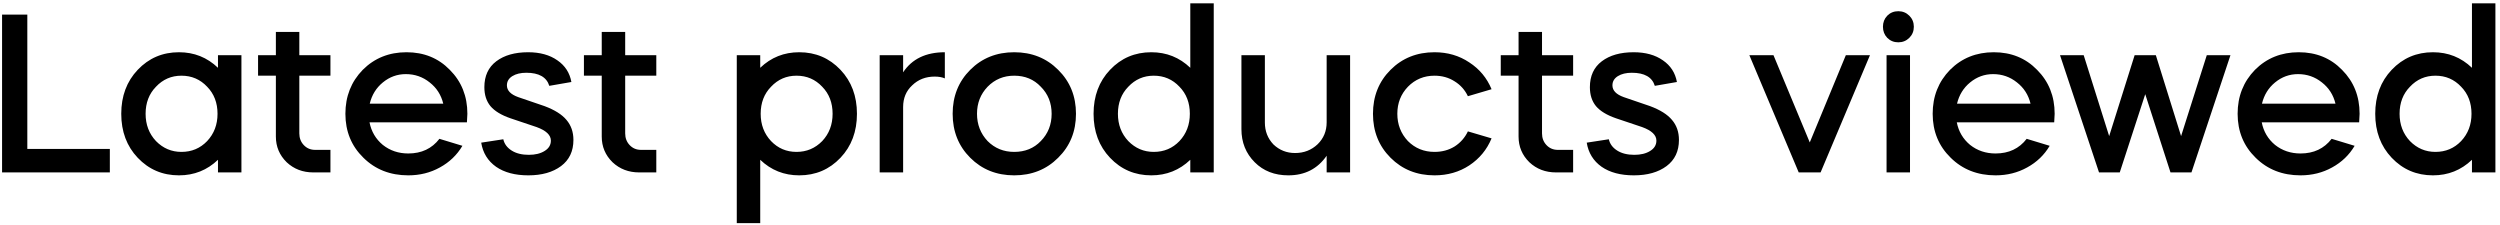 <svg width="377" height="34" viewBox="0 0 377 34" fill="none" xmlns="http://www.w3.org/2000/svg">
<path d="M0.312 2.2H4.12V22.464H16.564V26H0.312V2.2ZM26.989 7.878C29.278 7.878 31.239 8.66 32.871 10.224V8.32H36.407V26H32.871V24.096C31.239 25.66 29.278 26.442 26.989 26.442C24.518 26.442 22.444 25.558 20.767 23.79C19.112 22.045 18.285 19.835 18.285 17.16C18.285 14.485 19.112 12.275 20.767 10.53C22.444 8.762 24.518 7.878 26.989 7.878ZM27.363 11.414C25.844 11.414 24.564 11.969 23.521 13.08C22.478 14.145 21.957 15.505 21.957 17.16C21.957 18.792 22.478 20.163 23.521 21.274C24.586 22.362 25.867 22.906 27.363 22.906C28.904 22.906 30.196 22.362 31.239 21.274C32.282 20.163 32.803 18.792 32.803 17.16C32.803 15.505 32.282 14.145 31.239 13.08C30.196 11.969 28.904 11.414 27.363 11.414ZM38.916 11.414V8.32H41.602V4.818H45.138V8.32H49.83V11.414H45.138V20.118C45.138 20.821 45.364 21.41 45.818 21.886C46.271 22.362 46.838 22.6 47.518 22.6H49.83V26H47.246C45.659 26 44.322 25.49 43.234 24.47C42.146 23.405 41.602 22.113 41.602 20.594V11.414H38.916ZM70.412 18.452H55.724C55.996 19.835 56.664 20.968 57.73 21.852C58.818 22.713 60.098 23.144 61.572 23.144C63.566 23.144 65.13 22.407 66.264 20.934L69.732 21.988C68.916 23.371 67.782 24.459 66.332 25.252C64.904 26.045 63.317 26.442 61.572 26.442C58.852 26.442 56.596 25.558 54.806 23.79C52.992 22.022 52.086 19.812 52.086 17.16C52.086 14.531 52.958 12.321 54.704 10.53C56.472 8.762 58.67 7.878 61.3 7.878C63.929 7.878 66.105 8.762 67.828 10.53C69.596 12.298 70.48 14.508 70.48 17.16C70.48 17.251 70.457 17.681 70.412 18.452ZM55.758 15.63H66.842C66.524 14.315 65.844 13.25 64.802 12.434C63.759 11.595 62.558 11.176 61.198 11.176C59.906 11.176 58.75 11.595 57.73 12.434C56.732 13.25 56.075 14.315 55.758 15.63ZM86.166 12.366L82.834 12.944C82.426 11.629 81.27 10.972 79.366 10.972C78.504 10.972 77.802 11.142 77.258 11.482C76.714 11.822 76.442 12.287 76.442 12.876C76.442 13.647 77.008 14.236 78.142 14.644L82.12 16.004C83.638 16.571 84.738 17.262 85.418 18.078C86.12 18.894 86.472 19.903 86.472 21.104C86.472 22.804 85.848 24.119 84.602 25.048C83.355 25.977 81.712 26.442 79.672 26.442C77.677 26.442 76.056 26.011 74.81 25.15C73.563 24.266 72.815 23.053 72.566 21.512L75.898 21.002C76.056 21.705 76.476 22.271 77.156 22.702C77.836 23.133 78.697 23.348 79.74 23.348C80.714 23.348 81.508 23.155 82.12 22.77C82.754 22.385 83.072 21.863 83.072 21.206C83.072 20.367 82.358 19.687 80.93 19.166L76.986 17.84C75.603 17.364 74.594 16.752 73.96 16.004C73.348 15.256 73.042 14.304 73.042 13.148C73.042 11.448 73.642 10.145 74.844 9.238C76.045 8.331 77.643 7.878 79.638 7.878C81.428 7.878 82.902 8.286 84.058 9.102C85.214 9.895 85.916 10.983 86.166 12.366ZM88.056 11.414V8.32H90.742V4.818H94.278V8.32H98.97V11.414H94.278V20.118C94.278 20.821 94.505 21.41 94.958 21.886C95.412 22.362 95.978 22.6 96.658 22.6H98.97V26H96.386C94.8 26 93.462 25.49 92.374 24.47C91.286 23.405 90.742 22.113 90.742 20.594V11.414H88.056ZM114.642 33.65H111.106V8.32H114.642V10.224C116.274 8.66 118.235 7.878 120.524 7.878C122.995 7.878 125.069 8.762 126.746 10.53C128.401 12.275 129.228 14.485 129.228 17.16C129.228 19.835 128.401 22.045 126.746 23.79C125.069 25.558 122.995 26.442 120.524 26.442C118.235 26.442 116.274 25.66 114.642 24.096V33.65ZM120.116 11.414C118.597 11.414 117.317 11.969 116.274 13.08C115.231 14.145 114.71 15.505 114.71 17.16C114.71 18.792 115.231 20.163 116.274 21.274C117.317 22.362 118.597 22.906 120.116 22.906C121.635 22.906 122.927 22.362 123.992 21.274C125.035 20.163 125.556 18.792 125.556 17.16C125.556 15.505 125.035 14.145 123.992 13.08C122.949 11.969 121.657 11.414 120.116 11.414ZM136.191 8.32V10.904C137.528 8.887 139.625 7.878 142.481 7.878V11.822C142.073 11.641 141.563 11.55 140.951 11.55C139.591 11.55 138.458 11.992 137.551 12.876C136.644 13.715 136.191 14.803 136.191 16.14V26H132.655V8.32H136.191ZM152.942 26.442C150.29 26.442 148.08 25.558 146.312 23.79C144.544 22.022 143.66 19.812 143.66 17.16C143.66 14.508 144.544 12.298 146.312 10.53C148.08 8.762 150.29 7.878 152.942 7.878C155.594 7.878 157.804 8.762 159.572 10.53C161.363 12.298 162.258 14.508 162.258 17.16C162.258 19.812 161.363 22.022 159.572 23.79C157.804 25.558 155.594 26.442 152.942 26.442ZM152.942 22.906C154.574 22.906 155.911 22.362 156.954 21.274C158.042 20.163 158.586 18.792 158.586 17.16C158.586 15.528 158.042 14.168 156.954 13.08C155.911 11.969 154.574 11.414 152.942 11.414C151.355 11.414 150.018 11.969 148.93 13.08C147.865 14.191 147.332 15.551 147.332 17.16C147.332 18.769 147.865 20.141 148.93 21.274C150.018 22.362 151.355 22.906 152.942 22.906ZM173.614 7.878C175.903 7.878 177.864 8.66 179.496 10.224V0.5H183.032V26H179.496V24.096C177.864 25.66 175.903 26.442 173.614 26.442C171.143 26.442 169.069 25.558 167.392 23.79C165.737 22.045 164.91 19.835 164.91 17.16C164.91 14.485 165.737 12.275 167.392 10.53C169.069 8.762 171.143 7.878 173.614 7.878ZM173.988 11.414C172.469 11.414 171.189 11.969 170.146 13.08C169.103 14.145 168.582 15.505 168.582 17.16C168.582 18.792 169.103 20.163 170.146 21.274C171.211 22.362 172.492 22.906 173.988 22.906C175.529 22.906 176.821 22.362 177.864 21.274C178.907 20.163 179.428 18.792 179.428 17.16C179.428 15.505 178.907 14.145 177.864 13.08C176.821 11.969 175.529 11.414 173.988 11.414ZM187.207 19.472V8.32H190.743V18.486C190.743 19.778 191.173 20.877 192.035 21.784C192.941 22.645 194.029 23.076 195.299 23.076C196.636 23.076 197.769 22.634 198.699 21.75C199.605 20.866 200.059 19.767 200.059 18.452V8.32H203.595V26H200.059V23.484C198.699 25.456 196.772 26.442 194.279 26.442C192.216 26.442 190.527 25.785 189.213 24.47C187.875 23.133 187.207 21.467 187.207 19.472ZM224.929 13.454L221.359 14.508C220.905 13.556 220.237 12.808 219.353 12.264C218.469 11.697 217.46 11.414 216.327 11.414C214.74 11.414 213.403 11.969 212.315 13.08C211.249 14.191 210.717 15.551 210.717 17.16C210.717 18.769 211.249 20.141 212.315 21.274C213.403 22.362 214.74 22.906 216.327 22.906C217.46 22.906 218.469 22.634 219.353 22.09C220.237 21.523 220.905 20.764 221.359 19.812L224.929 20.866C224.226 22.566 223.104 23.926 221.563 24.946C220.044 25.943 218.299 26.442 216.327 26.442C213.675 26.442 211.465 25.558 209.697 23.79C207.929 22.022 207.045 19.812 207.045 17.16C207.045 14.508 207.929 12.298 209.697 10.53C211.465 8.762 213.675 7.878 216.327 7.878C218.299 7.878 220.044 8.388 221.563 9.408C223.104 10.405 224.226 11.754 224.929 13.454ZM226.314 11.414V8.32H229V4.818H232.536V8.32H237.228V11.414H232.536V20.118C232.536 20.821 232.763 21.41 233.216 21.886C233.67 22.362 234.236 22.6 234.916 22.6H237.228V26H234.644C233.058 26 231.72 25.49 230.632 24.47C229.544 23.405 229 22.113 229 20.594V11.414H226.314ZM252.879 12.366L249.547 12.944C249.139 11.629 247.983 10.972 246.079 10.972C245.217 10.972 244.515 11.142 243.971 11.482C243.427 11.822 243.155 12.287 243.155 12.876C243.155 13.647 243.721 14.236 244.855 14.644L248.833 16.004C250.351 16.571 251.451 17.262 252.131 18.078C252.833 18.894 253.185 19.903 253.185 21.104C253.185 22.804 252.561 24.119 251.315 25.048C250.068 25.977 248.425 26.442 246.385 26.442C244.39 26.442 242.769 26.011 241.523 25.15C240.276 24.266 239.528 23.053 239.279 21.512L242.611 21.002C242.769 21.705 243.189 22.271 243.869 22.702C244.549 23.133 245.41 23.348 246.453 23.348C247.427 23.348 248.221 23.155 248.833 22.77C249.467 22.385 249.785 21.863 249.785 21.206C249.785 20.367 249.071 19.687 247.643 19.166L243.699 17.84C242.316 17.364 241.307 16.752 240.673 16.004C240.061 15.256 239.755 14.304 239.755 13.148C239.755 11.448 240.355 10.145 241.557 9.238C242.758 8.331 244.356 7.878 246.351 7.878C248.141 7.878 249.615 8.286 250.771 9.102C251.927 9.895 252.629 10.983 252.879 12.366ZM271.247 26L263.801 8.32H267.439L272.913 21.478L278.353 8.32H281.991L274.545 26H271.247ZM288.029 26H284.493V8.32H288.029V26ZM284.595 5.702C284.164 5.249 283.949 4.693 283.949 4.036C283.949 3.379 284.164 2.823 284.595 2.37C285.048 1.917 285.603 1.69 286.261 1.69C286.918 1.69 287.473 1.917 287.927 2.37C288.38 2.823 288.607 3.379 288.607 4.036C288.607 4.693 288.38 5.249 287.927 5.702C287.473 6.155 286.918 6.382 286.261 6.382C285.603 6.382 285.048 6.155 284.595 5.702ZM309.773 18.452H295.085C295.357 19.835 296.026 20.968 297.091 21.852C298.179 22.713 299.46 23.144 300.933 23.144C302.928 23.144 304.492 22.407 305.625 20.934L309.093 21.988C308.277 23.371 307.144 24.459 305.693 25.252C304.265 26.045 302.678 26.442 300.933 26.442C298.213 26.442 295.958 25.558 294.167 23.79C292.354 22.022 291.447 19.812 291.447 17.16C291.447 14.531 292.32 12.321 294.065 10.53C295.833 8.762 298.032 7.878 300.661 7.878C303.29 7.878 305.466 8.762 307.189 10.53C308.957 12.298 309.841 14.508 309.841 17.16C309.841 17.251 309.818 17.681 309.773 18.452ZM295.119 15.63H306.203C305.886 14.315 305.206 13.25 304.163 12.434C303.12 11.595 301.919 11.176 300.559 11.176C299.267 11.176 298.111 11.595 297.091 12.434C296.094 13.25 295.436 14.315 295.119 15.63ZM319.66 26H316.532L310.65 8.32H314.22L318.062 20.526L321.904 8.32H325.1L328.908 20.526L332.784 8.32H336.354L330.472 26H327.31L323.502 14.202L319.66 26ZM355.759 18.452H341.071C341.343 19.835 342.012 20.968 343.077 21.852C344.165 22.713 345.446 23.144 346.919 23.144C348.914 23.144 350.478 22.407 351.611 20.934L355.079 21.988C354.263 23.371 353.13 24.459 351.679 25.252C350.251 26.045 348.665 26.442 346.919 26.442C344.199 26.442 341.944 25.558 340.153 23.79C338.34 22.022 337.433 19.812 337.433 17.16C337.433 14.531 338.306 12.321 340.051 10.53C341.819 8.762 344.018 7.878 346.647 7.878C349.277 7.878 351.453 8.762 353.175 10.53C354.943 12.298 355.827 14.508 355.827 17.16C355.827 17.251 355.805 17.681 355.759 18.452ZM341.105 15.63H352.189C351.872 14.315 351.192 13.25 350.149 12.434C349.107 11.595 347.905 11.176 346.545 11.176C345.253 11.176 344.097 11.595 343.077 12.434C342.08 13.25 341.423 14.315 341.105 15.63ZM366.889 7.878C369.179 7.878 371.139 8.66 372.771 10.224V0.5H376.307V26H372.771V24.096C371.139 25.66 369.179 26.442 366.889 26.442C364.419 26.442 362.345 25.558 360.667 23.79C359.013 22.045 358.185 19.835 358.185 17.16C358.185 14.485 359.013 12.275 360.667 10.53C362.345 8.762 364.419 7.878 366.889 7.878ZM367.263 11.414C365.745 11.414 364.464 11.969 363.421 13.08C362.379 14.145 361.857 15.505 361.857 17.16C361.857 18.792 362.379 20.163 363.421 21.274C364.487 22.362 365.767 22.906 367.263 22.906C368.805 22.906 370.097 22.362 371.139 21.274C372.182 20.163 372.703 18.792 372.703 17.16C372.703 15.505 372.182 14.145 371.139 13.08C370.097 11.969 368.805 11.414 367.263 11.414Z" fill="black"/>
</svg>
